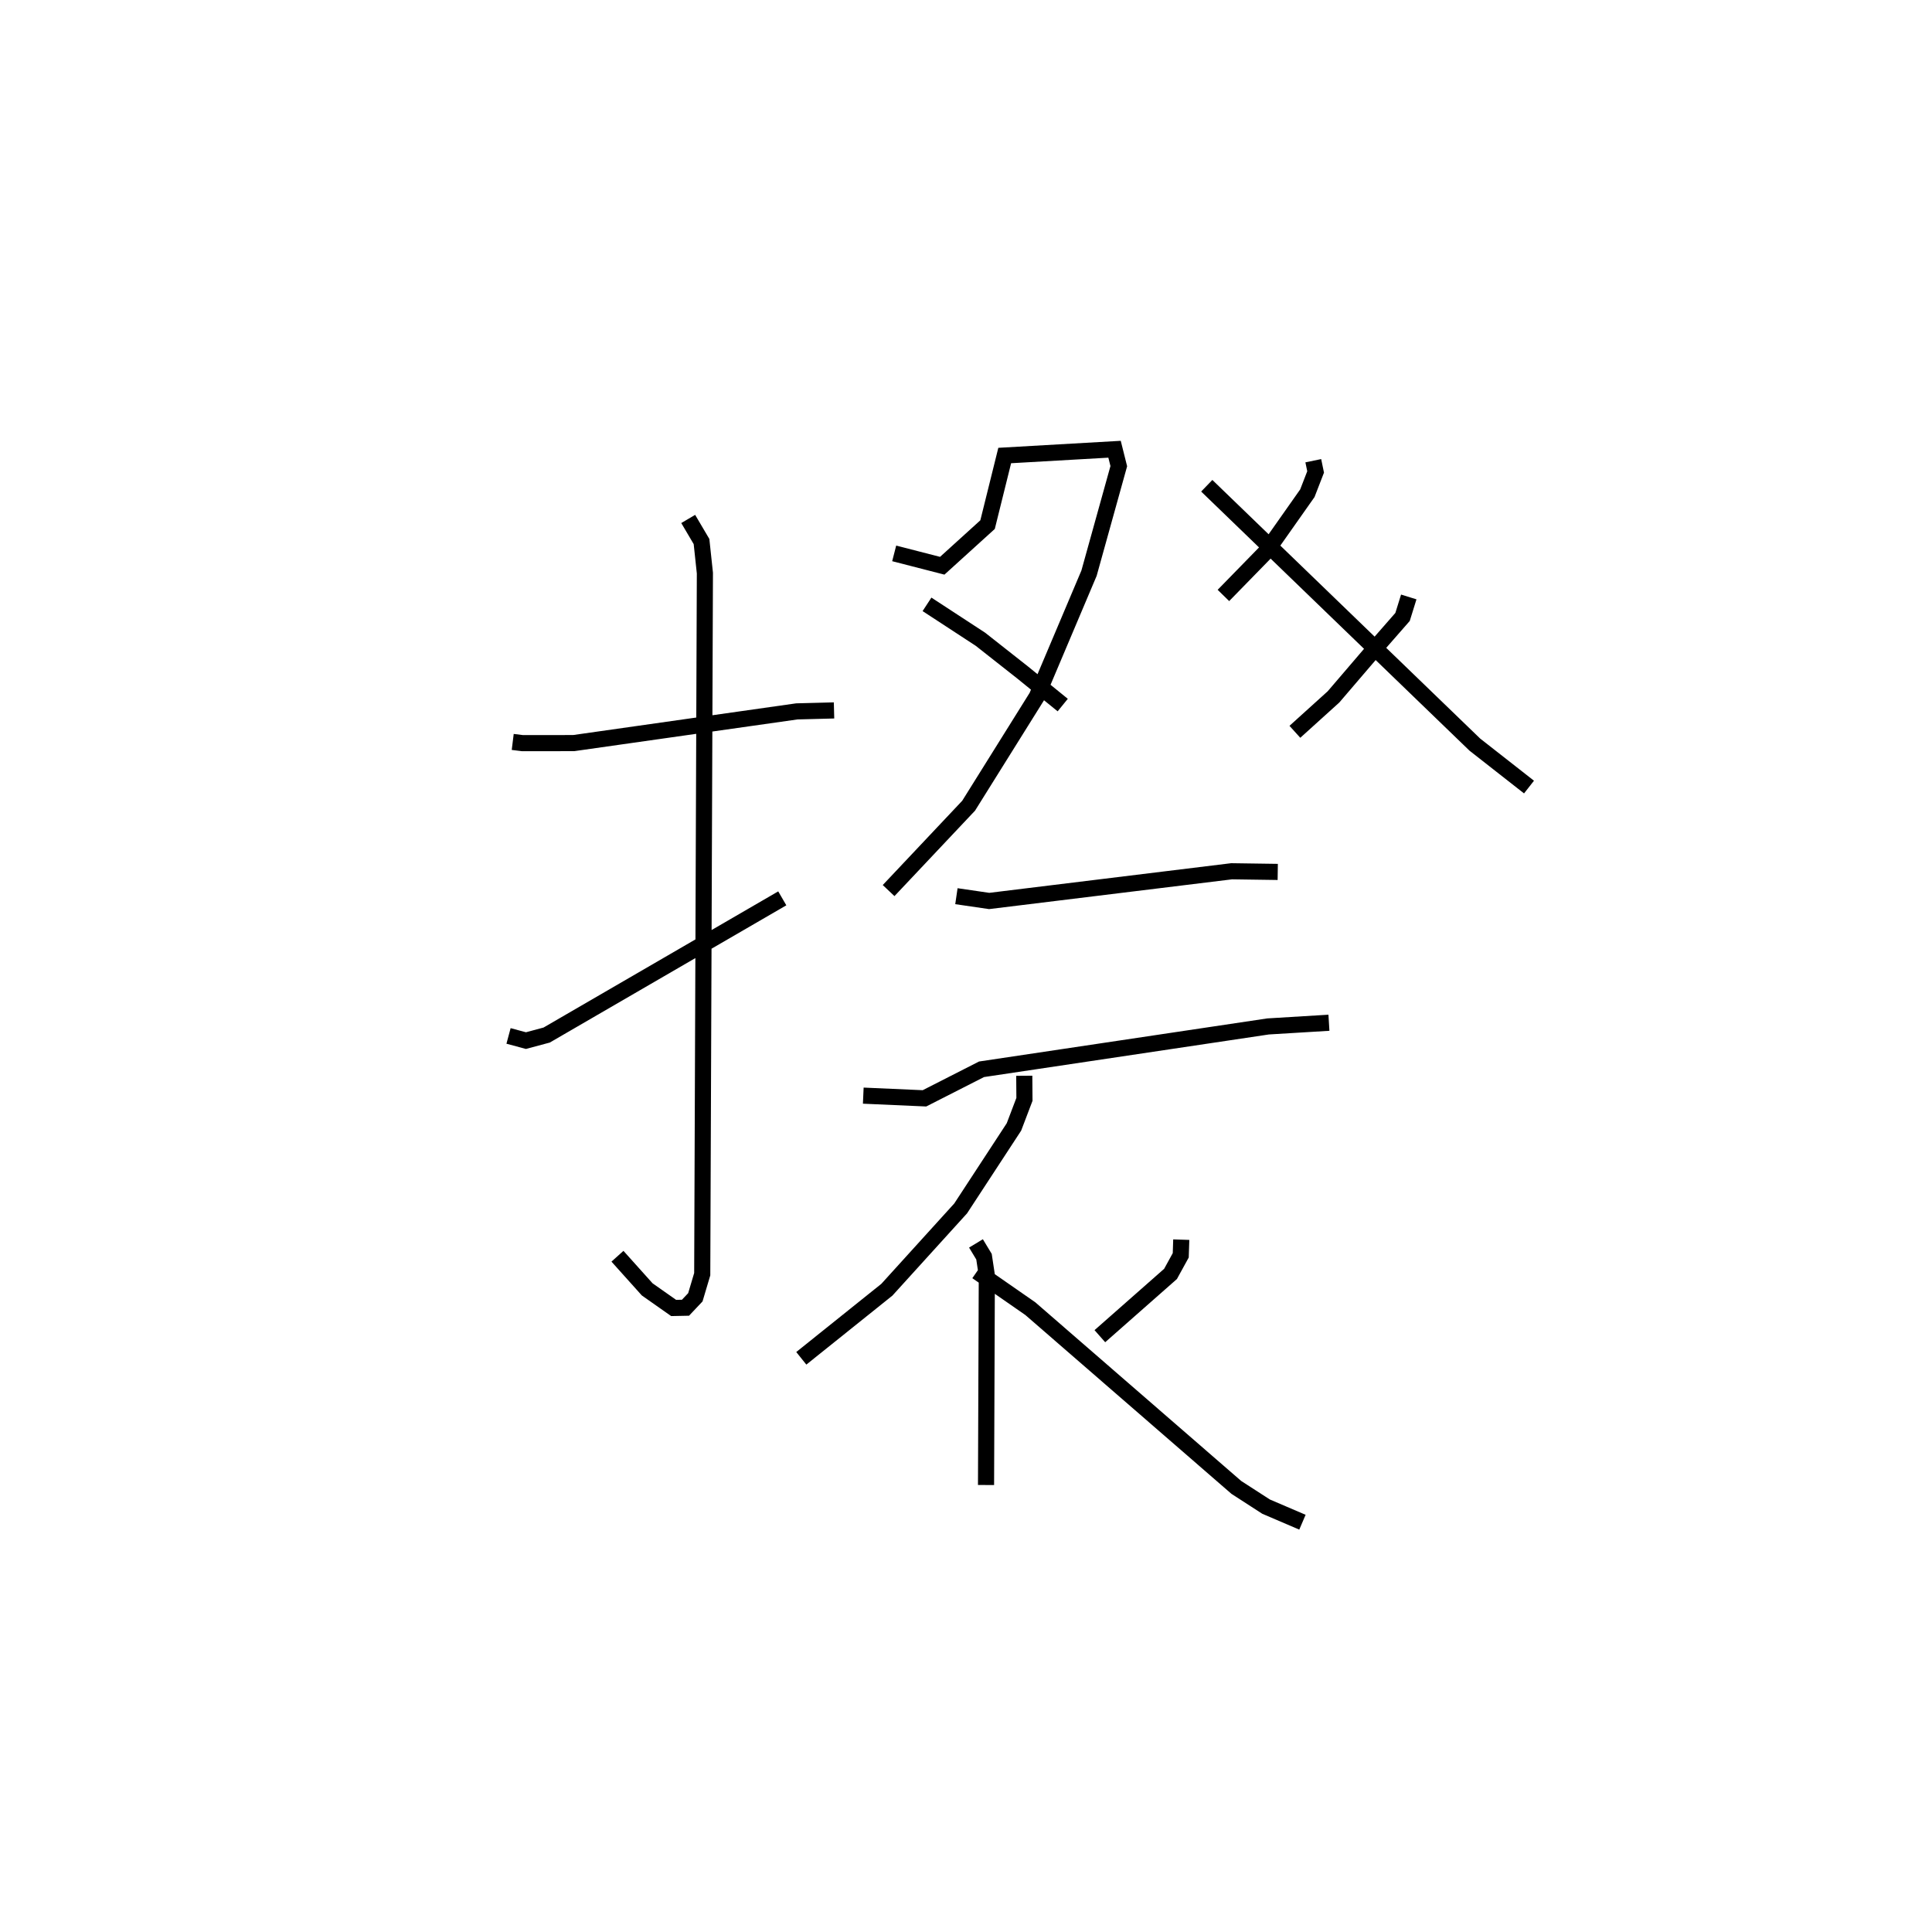 <?xml version="1.0" encoding="utf-8" ?>
<svg baseProfile="full" height="119.438" version="1.1" width="119.86" xmlns="http://www.w3.org/2000/svg" xmlns:ev="http://www.w3.org/2001/xml-events" xmlns:xlink="http://www.w3.org/1999/xlink"><defs /><rect fill="white" height="119.438" width="119.86" x="0" y="0" /><path d="M25,25 m0.0,0.0 m6.809,21.03 l0.612,0.076 3.169,-0.004 l13.845,-1.967 2.308,-0.06 m-9.047,-11.879 l0.826,1.401 0.209,1.96 l-0.165,43.494 -0.427,1.434 l-0.611,0.647 -0.736,0.015 l-1.64,-1.153 -1.845,-2.056 m-6.758,-13.668 l1.081,0.29 1.285,-0.345 l14.617,-8.481 m6.943,-21.402 l2.981,0.767 2.812,-2.551 l1.064,-4.287 6.814,-0.39 l0.263,1.049 -1.846,6.64 l-3.241,7.658 -4.228,6.768 l-4.965,5.266 m2.382,-17.758 l3.315,2.166 2.624,2.067 l2.481,2.016 m8.936,-13.607 l16.632,16.061 3.36,2.633 m-13.383,-20.247 l0.144,0.696 -0.512,1.321 l-2.545,3.614 -2.663,2.728 m11.499,0.093 l-0.385,1.24 -1.752,2.003 l-2.533,2.958 -2.395,2.166 m-20.999,10.198 l2.032,0.297 15.042,-1.843 l2.861,0.041 m-25.713,13.879 l3.796,0.168 3.541,-1.803 l17.777,-2.658 3.775,-0.229 m-18.901,3.289 l0.011,1.464 -0.651,1.711 l-3.306,5.055 -4.576,5.043 l-5.311,4.257 m10.837,-7.129 l0.498,0.824 0.175,1.16 l-0.049,13.005 m12.112,-15.222 l-0.032,0.972 -0.634,1.154 l-4.384,3.863 m-7.627,-4.009 l3.313,2.301 12.78,11.09 l1.845,1.192 2.257,0.967 " fill="none" stroke="black" stroke-width="1" /></svg>